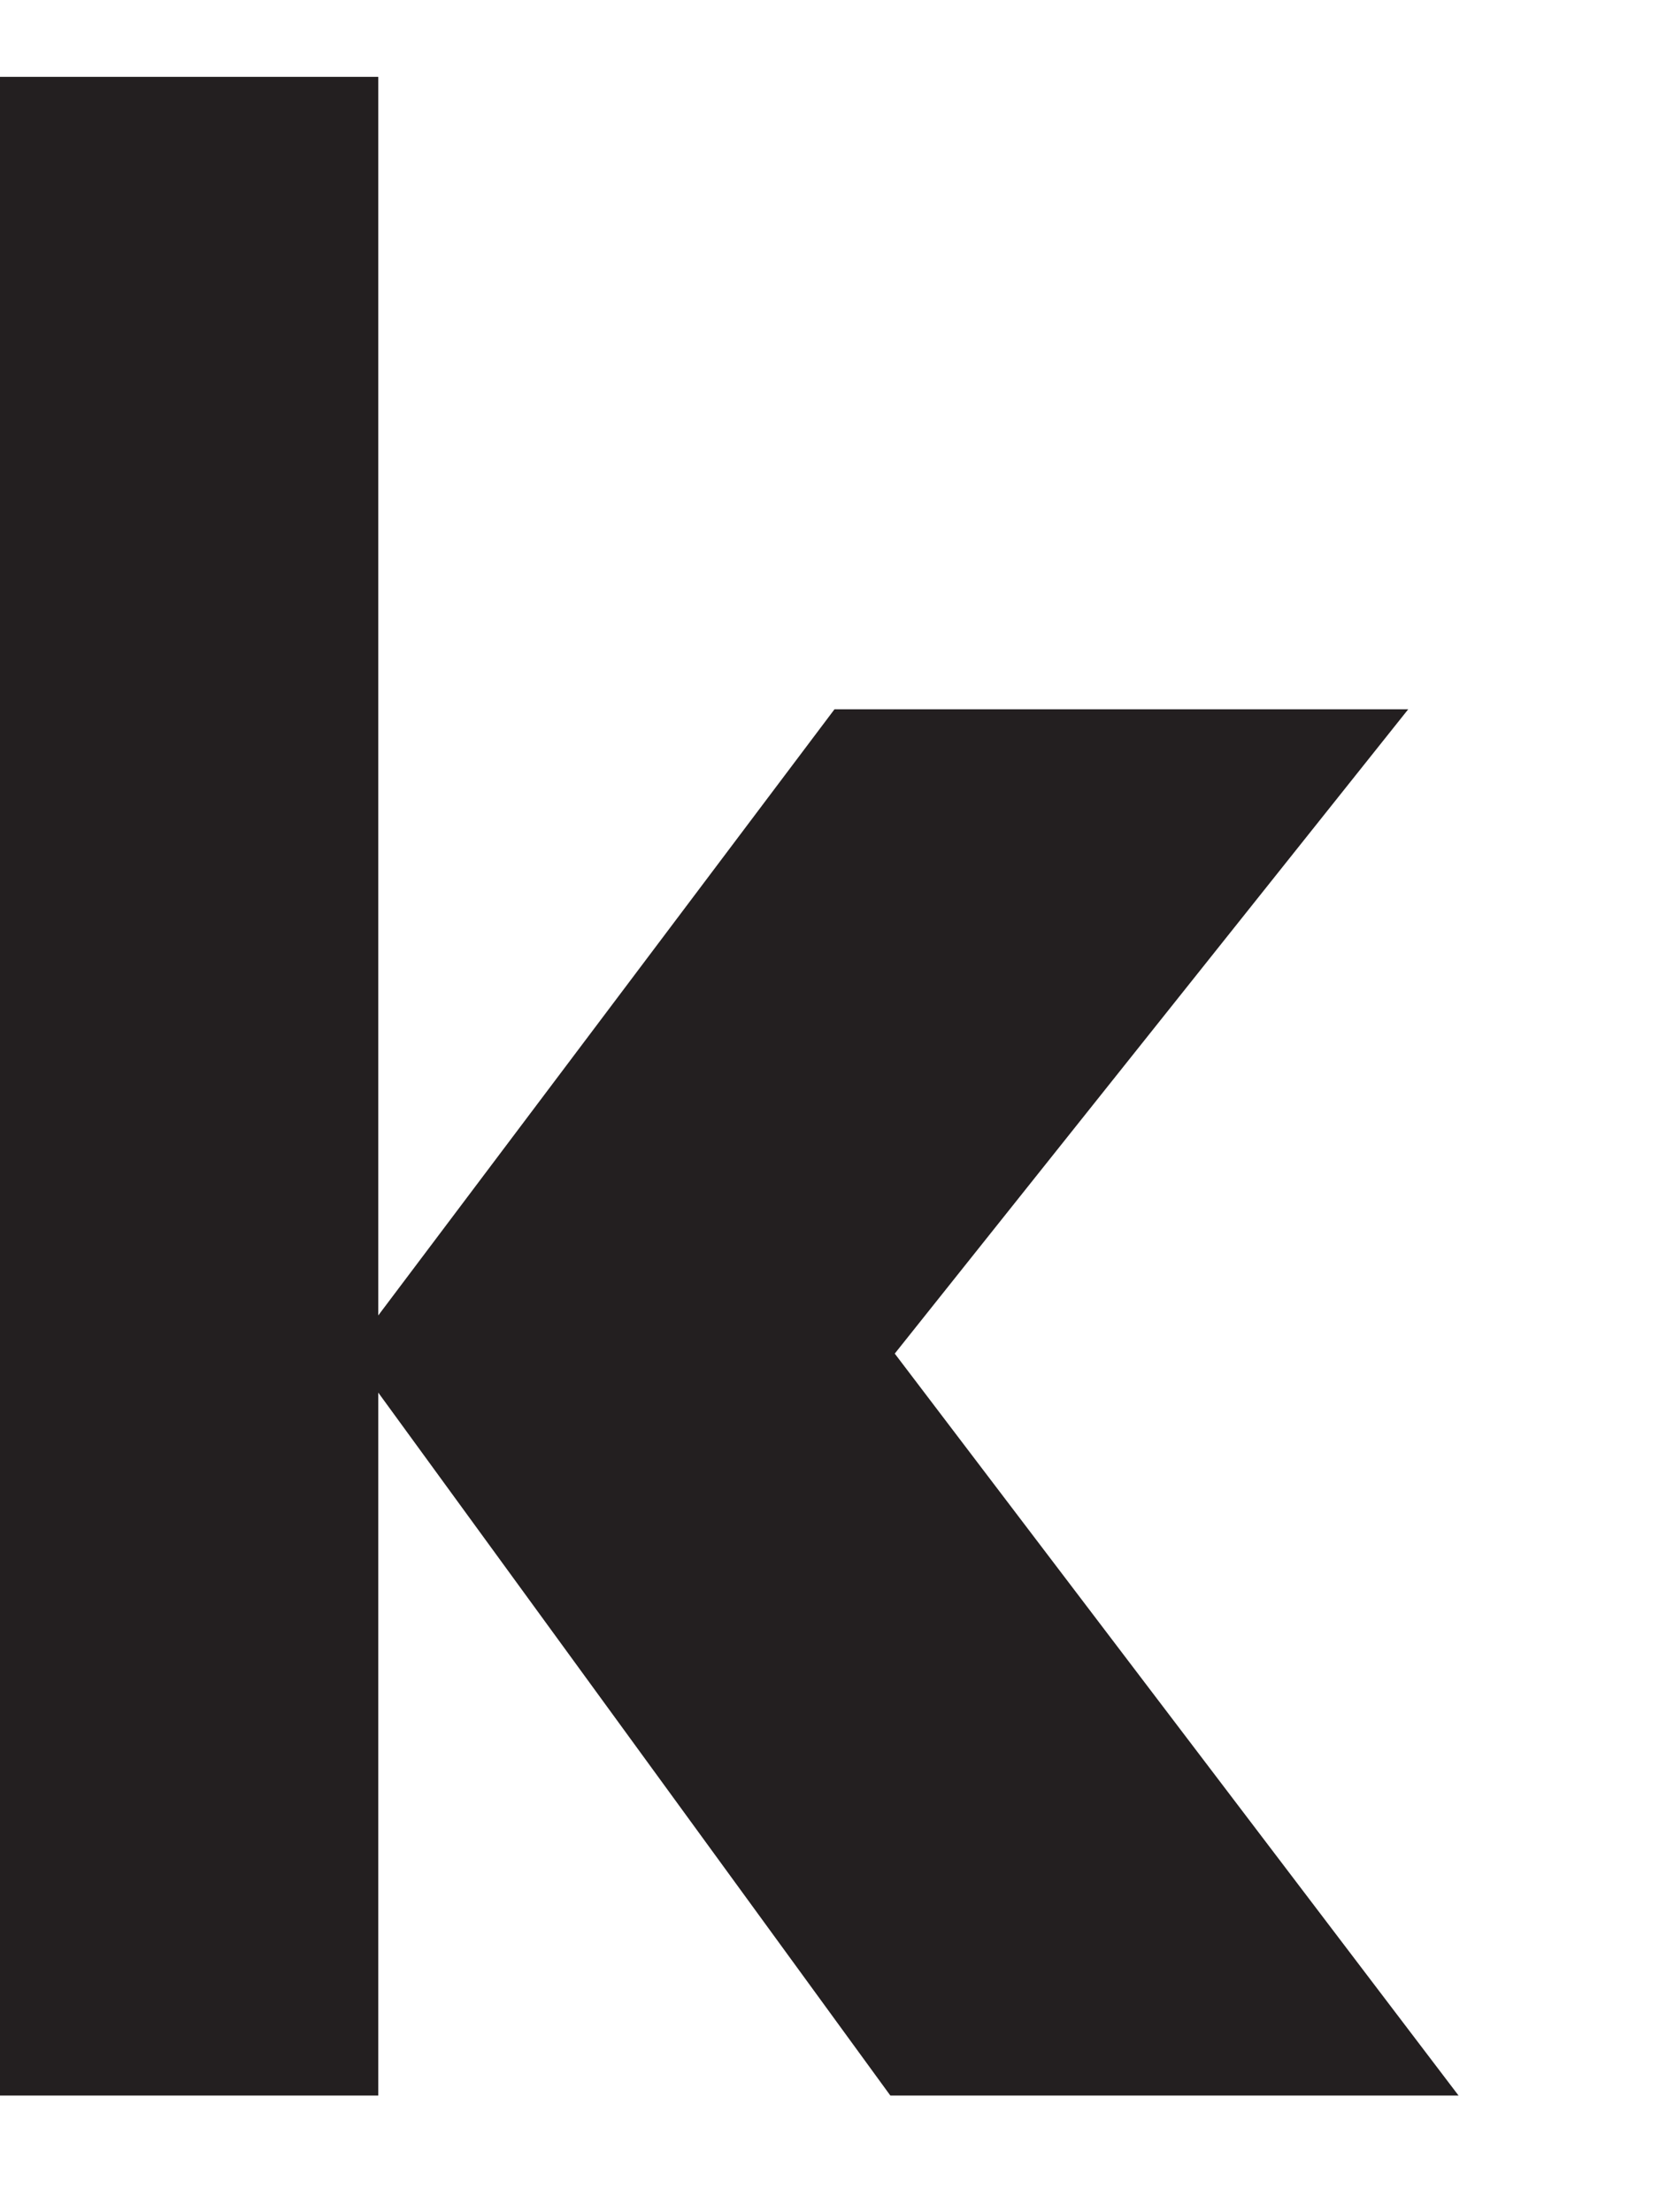 <svg width="6" height="8" viewBox="0 0 6 8" fill="none" xmlns="http://www.w3.org/2000/svg" xmlns:xlink="http://www.w3.org/1999/xlink">
<path d="M-0.438,0.278L-0.438,7.578L1.368,7.578L1.368,5.036L3.22,7.578L5.275,7.578L3.236,4.895L5.093,2.565L3.018,2.565L1.368,4.757L1.368,0.278L-0.438,0.278Z" clip-rule="evenodd" fill-rule="evenodd" fill="#231F20"/>
</svg>

